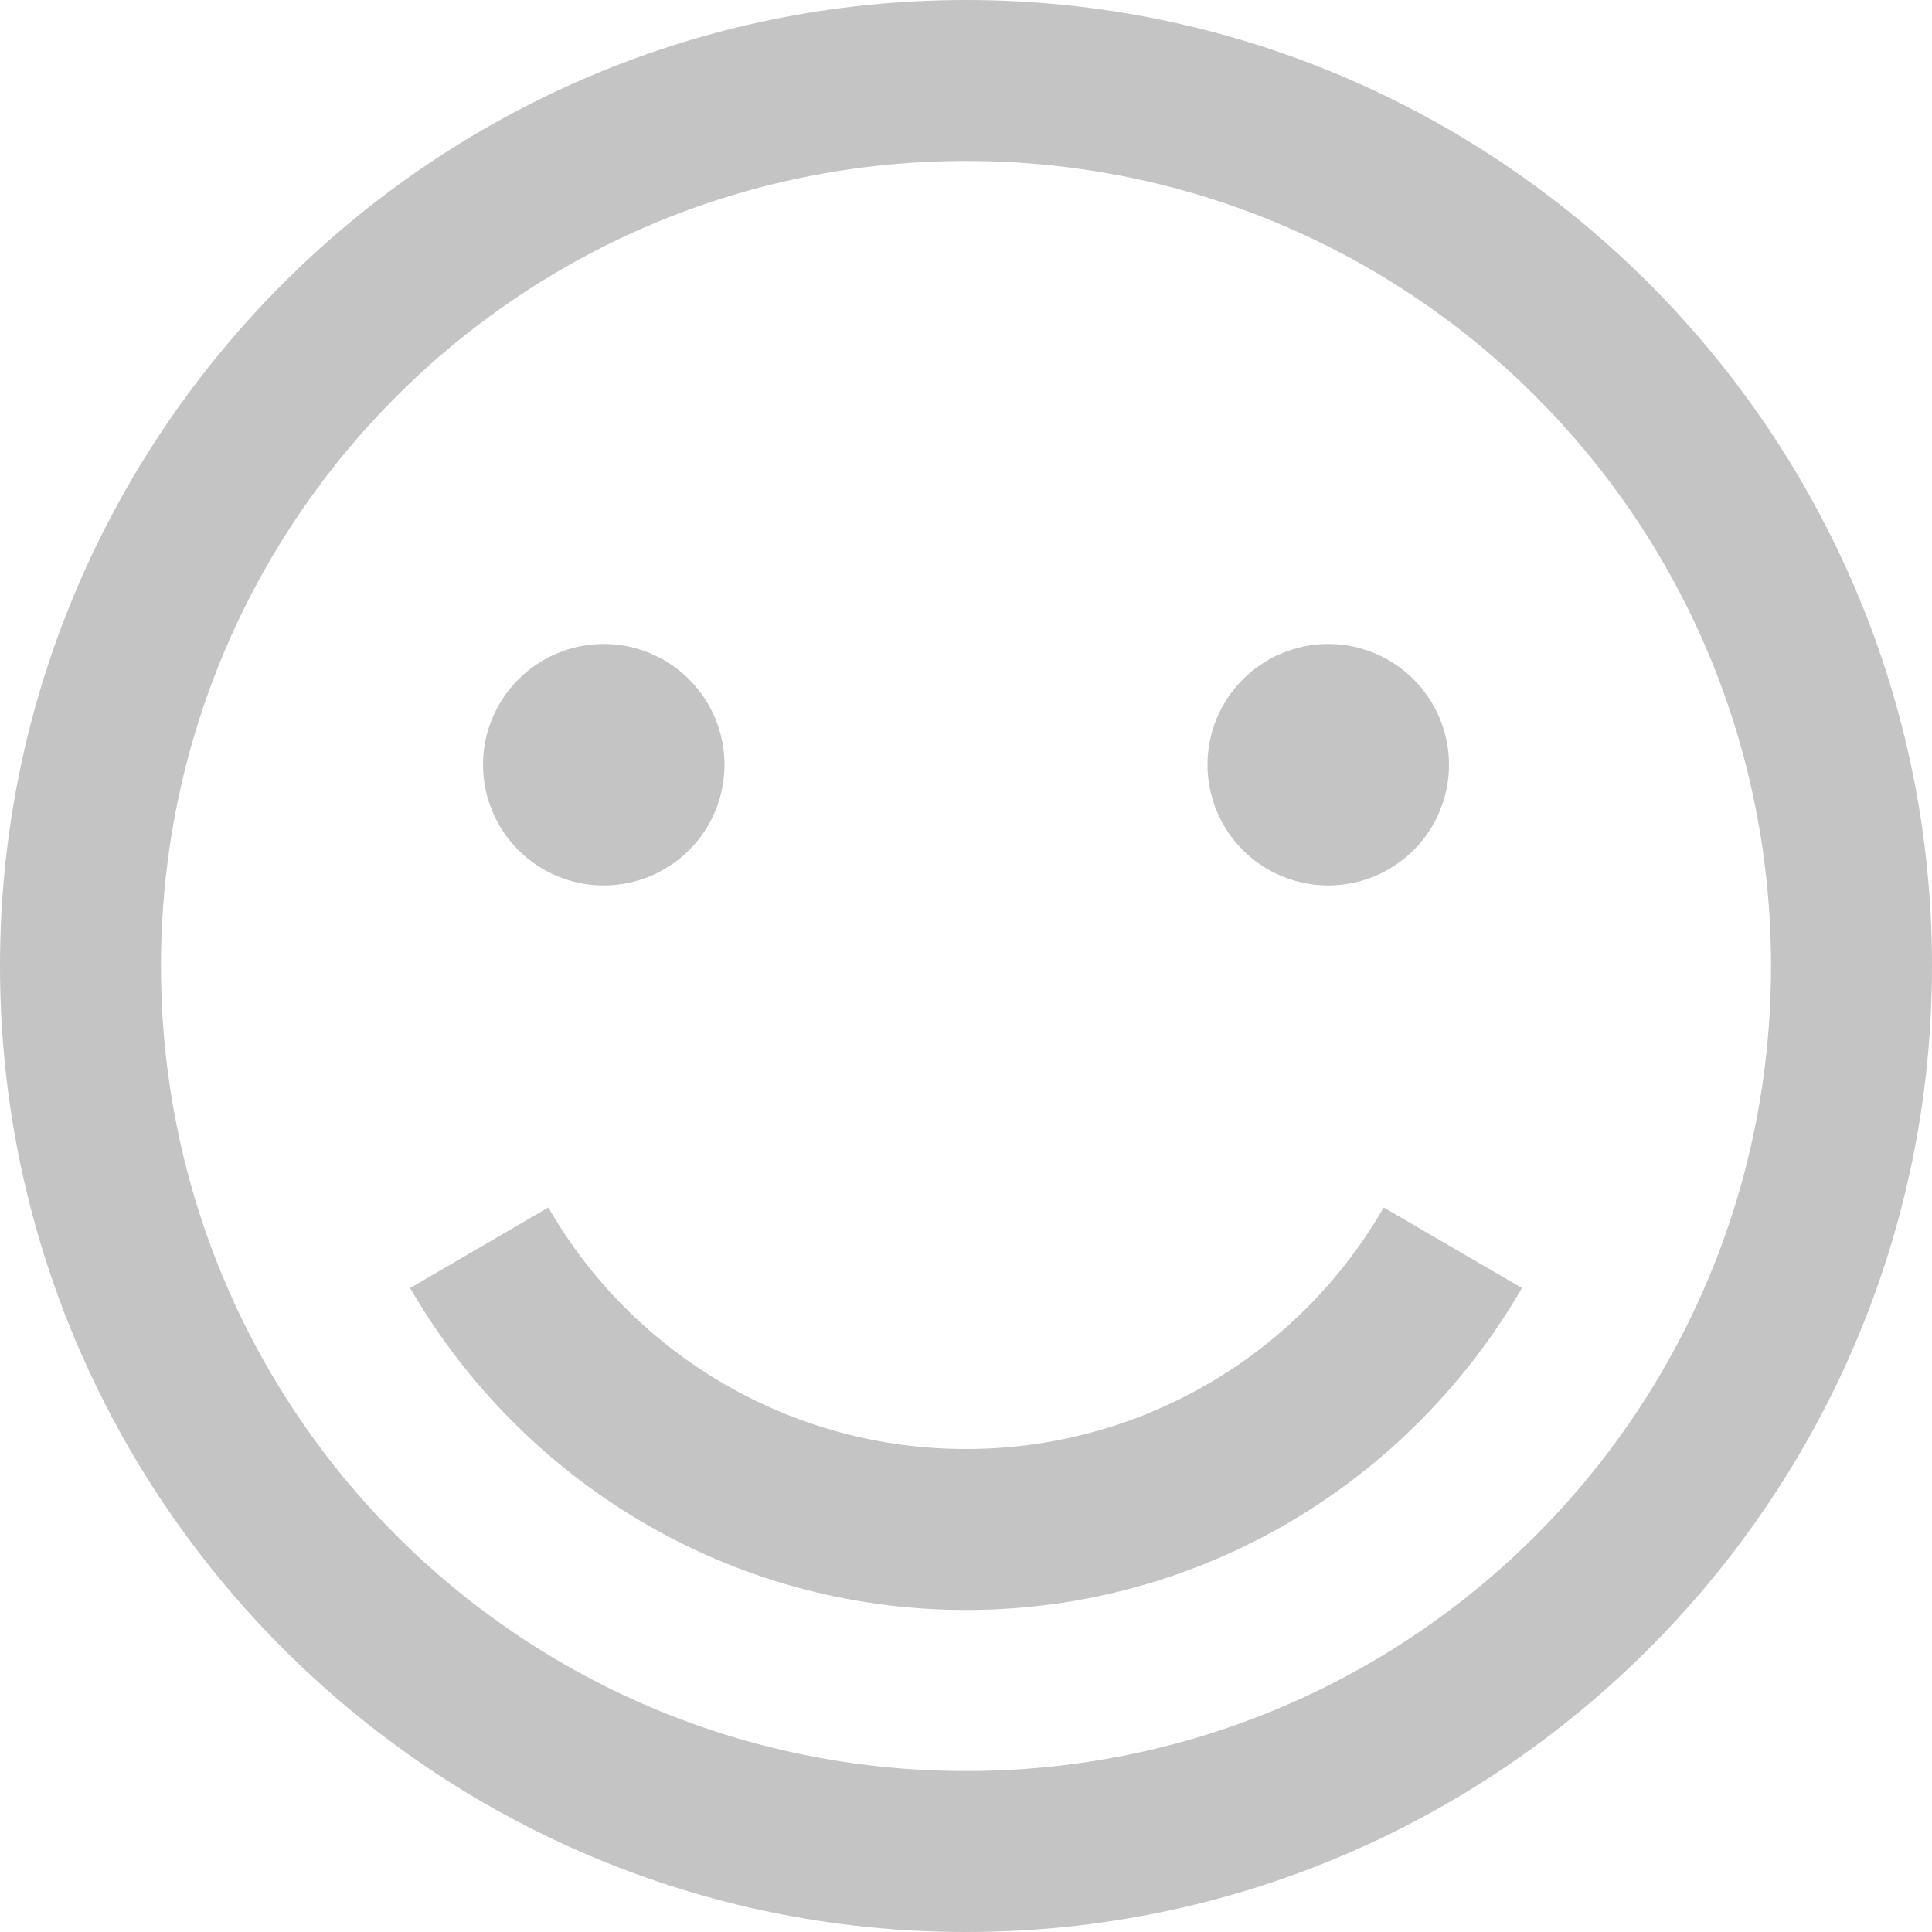 <svg width="22" height="22" viewBox="0 0 22 22" fill="none" xmlns="http://www.w3.org/2000/svg">
<path d="M11 0C4.934 0 0 4.934 0 11C0 17.066 4.934 22 11 22C17.066 22 22 17.066 22 11C22 4.934 17.066 0 11 0ZM11 1.833C16.074 1.833 20.167 5.926 20.167 11C20.167 16.074 16.074 20.167 11 20.167C5.926 20.167 1.833 16.074 1.833 11C1.833 5.926 5.926 1.833 11 1.833ZM6.875 7.333C6.51 7.333 6.161 7.478 5.903 7.736C5.645 7.994 5.5 8.344 5.5 8.708C5.5 9.073 5.645 9.423 5.903 9.681C6.161 9.938 6.51 10.083 6.875 10.083C7.24 10.083 7.589 9.938 7.847 9.681C8.105 9.423 8.25 9.073 8.25 8.708C8.25 8.344 8.105 7.994 7.847 7.736C7.589 7.478 7.24 7.333 6.875 7.333ZM15.125 7.333C14.76 7.333 14.411 7.478 14.153 7.736C13.895 7.994 13.75 8.344 13.75 8.708C13.75 9.073 13.895 9.423 14.153 9.681C14.411 9.938 14.76 10.083 15.125 10.083C15.49 10.083 15.839 9.938 16.097 9.681C16.355 9.423 16.5 9.073 16.5 8.708C16.5 8.344 16.355 7.994 16.097 7.736C15.839 7.478 15.49 7.333 15.125 7.333ZM6.244 13.75L4.67 14.667C5.937 16.855 8.293 18.333 11 18.333C13.707 18.333 16.063 16.855 17.331 14.667L15.756 13.75C15.275 14.586 14.582 15.281 13.747 15.764C12.912 16.247 11.965 16.501 11 16.5C10.035 16.501 9.088 16.247 8.253 15.764C7.418 15.281 6.725 14.586 6.244 13.75Z" fill="#C4C4C4"/>
</svg>
